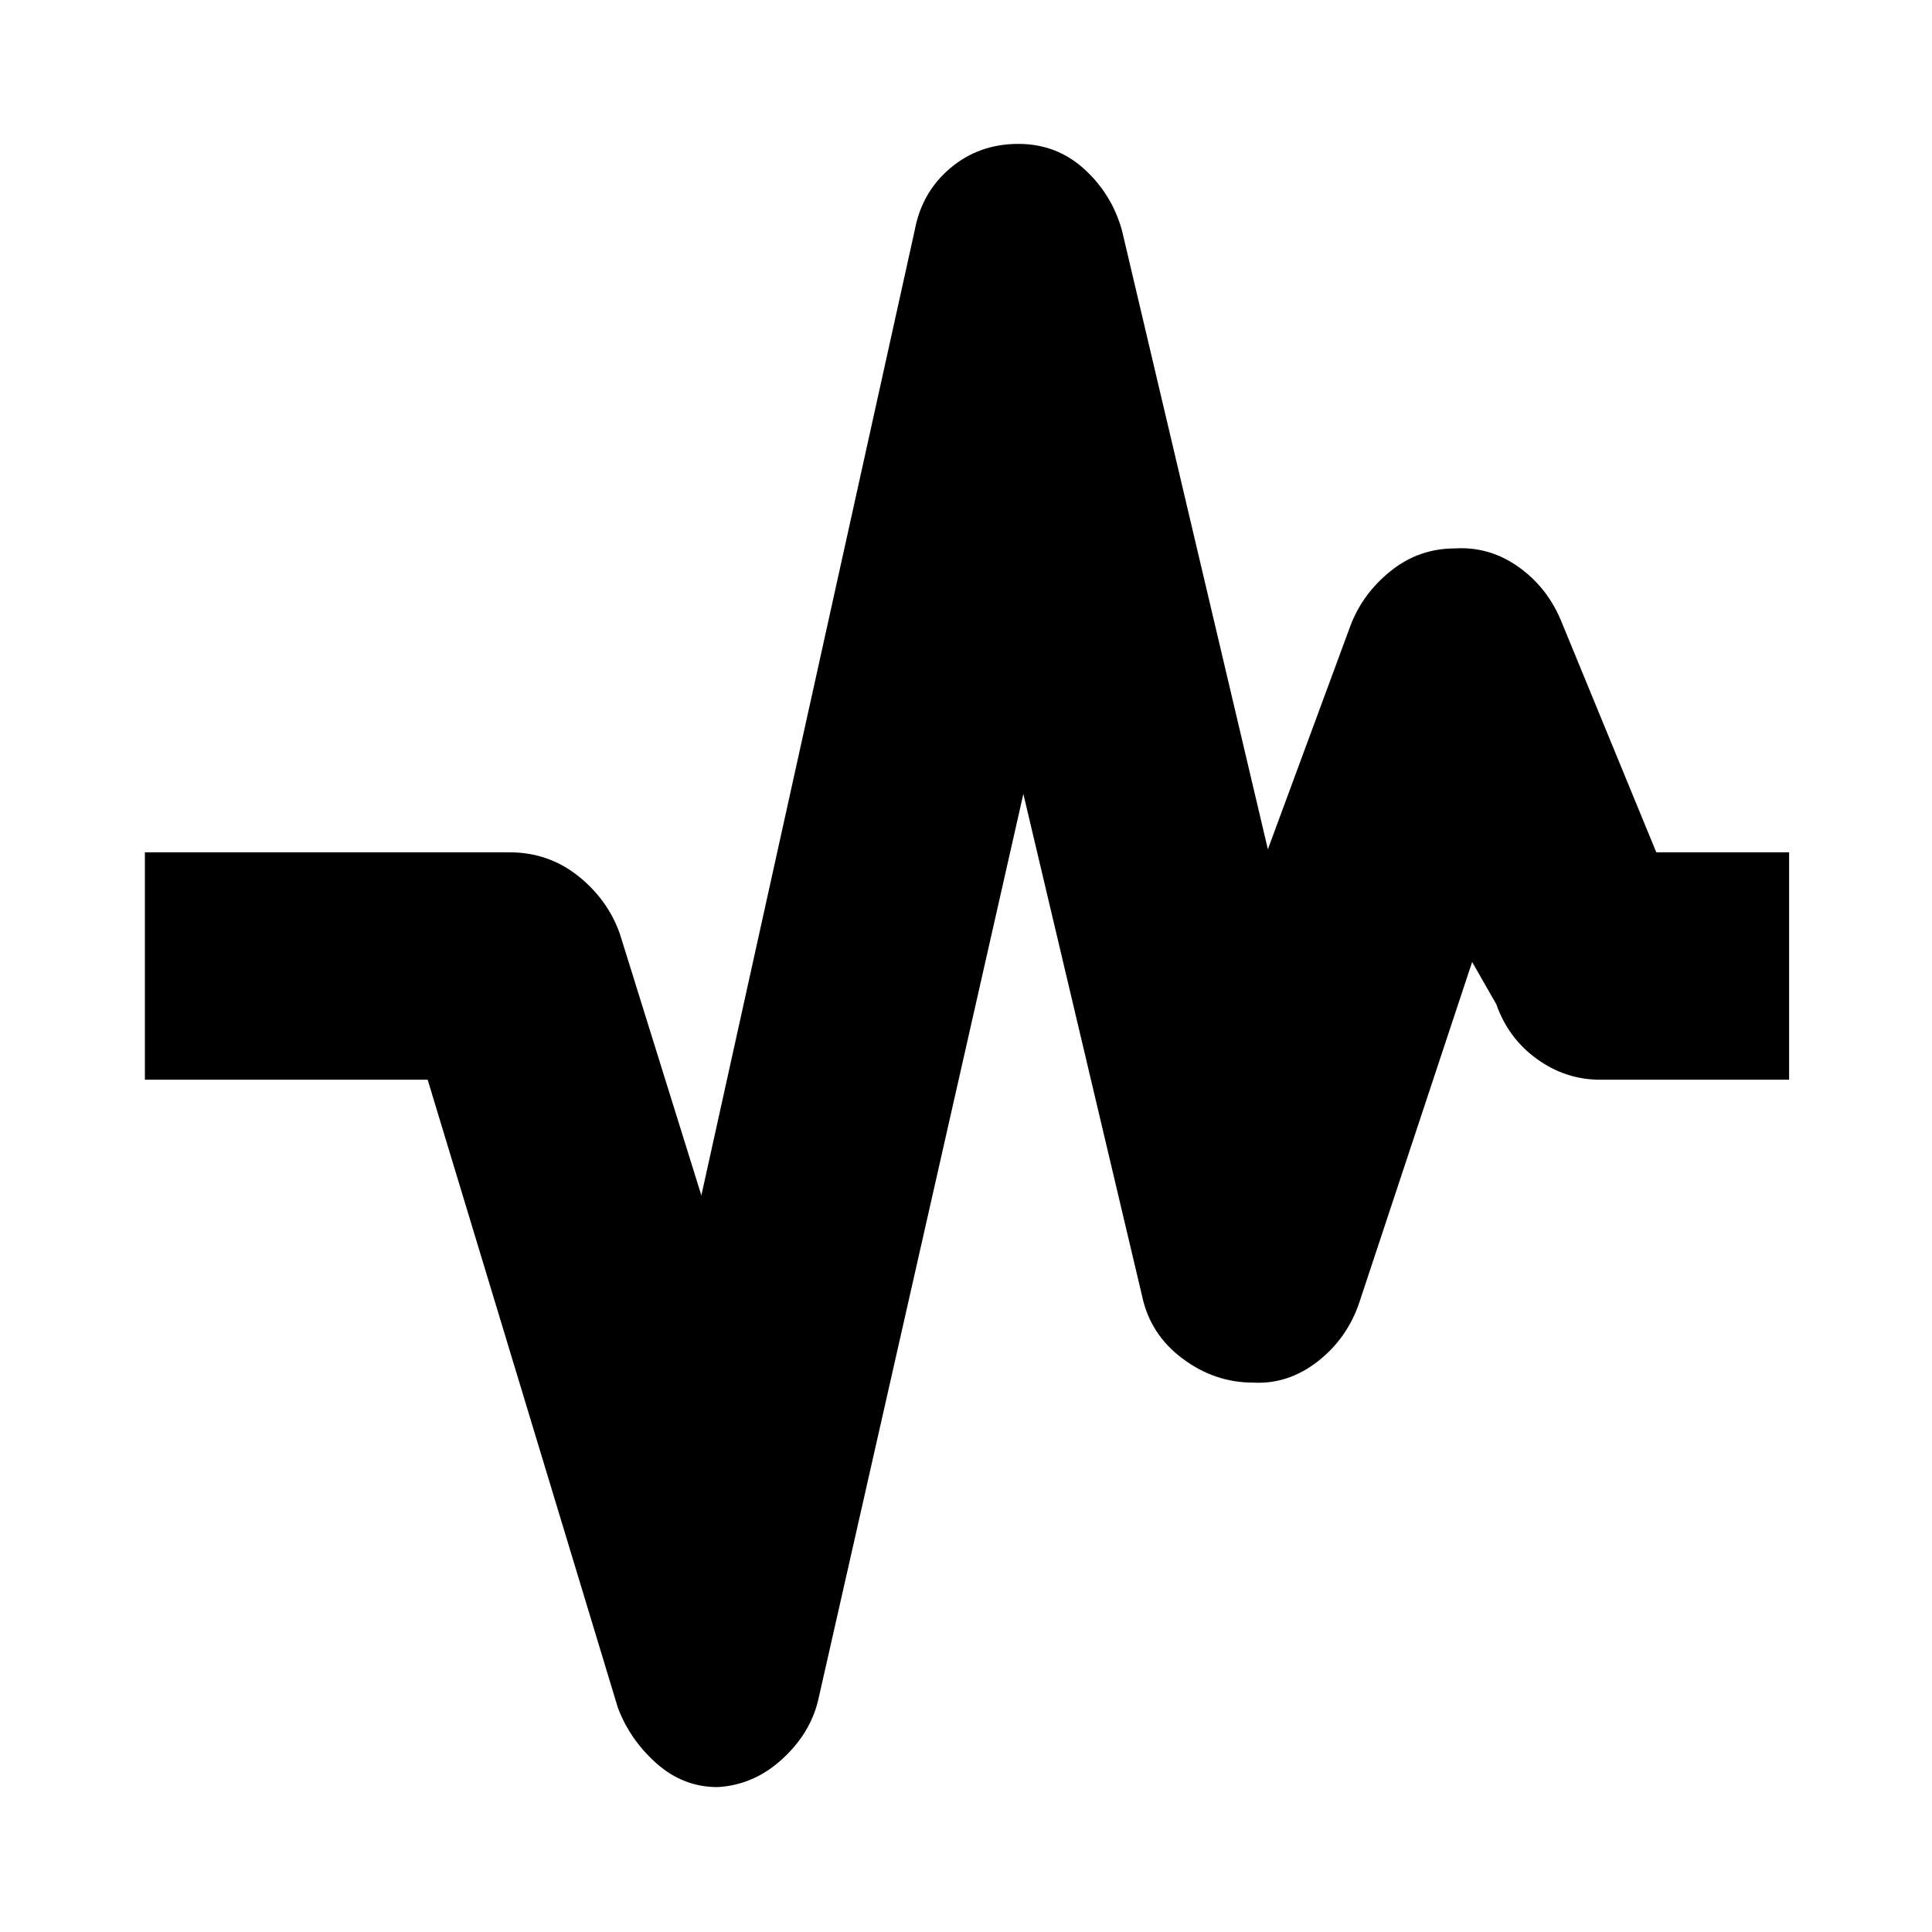 <svg xmlns="http://www.w3.org/2000/svg" height="20" viewBox="0 -960 960 960" width="20"><path d="M356.5-72q-17 0-30.25-11.75T307-111.5l-94.5-312H72v-113h181q19.5 0 34.25 11.75T308-496l40.5 130 106-479.5q3.5-19 17.75-31t33.75-12q19 0 32.75 12.5t18.75 30.5L630-538l41-111q6-16 20-27.25t32-11.25q17-1 31.25 9T775.5-652L823-536.5h66v113h-94q-17 0-31.25-10.25T743.5-461l-12-21-56 169q-6 18-20.75 29.5T622.5-273q-19 0-35-12t-20-31l-59-249.5-102 450.5q-4 16.5-18 29.25T356.5-72Z"/></svg>
